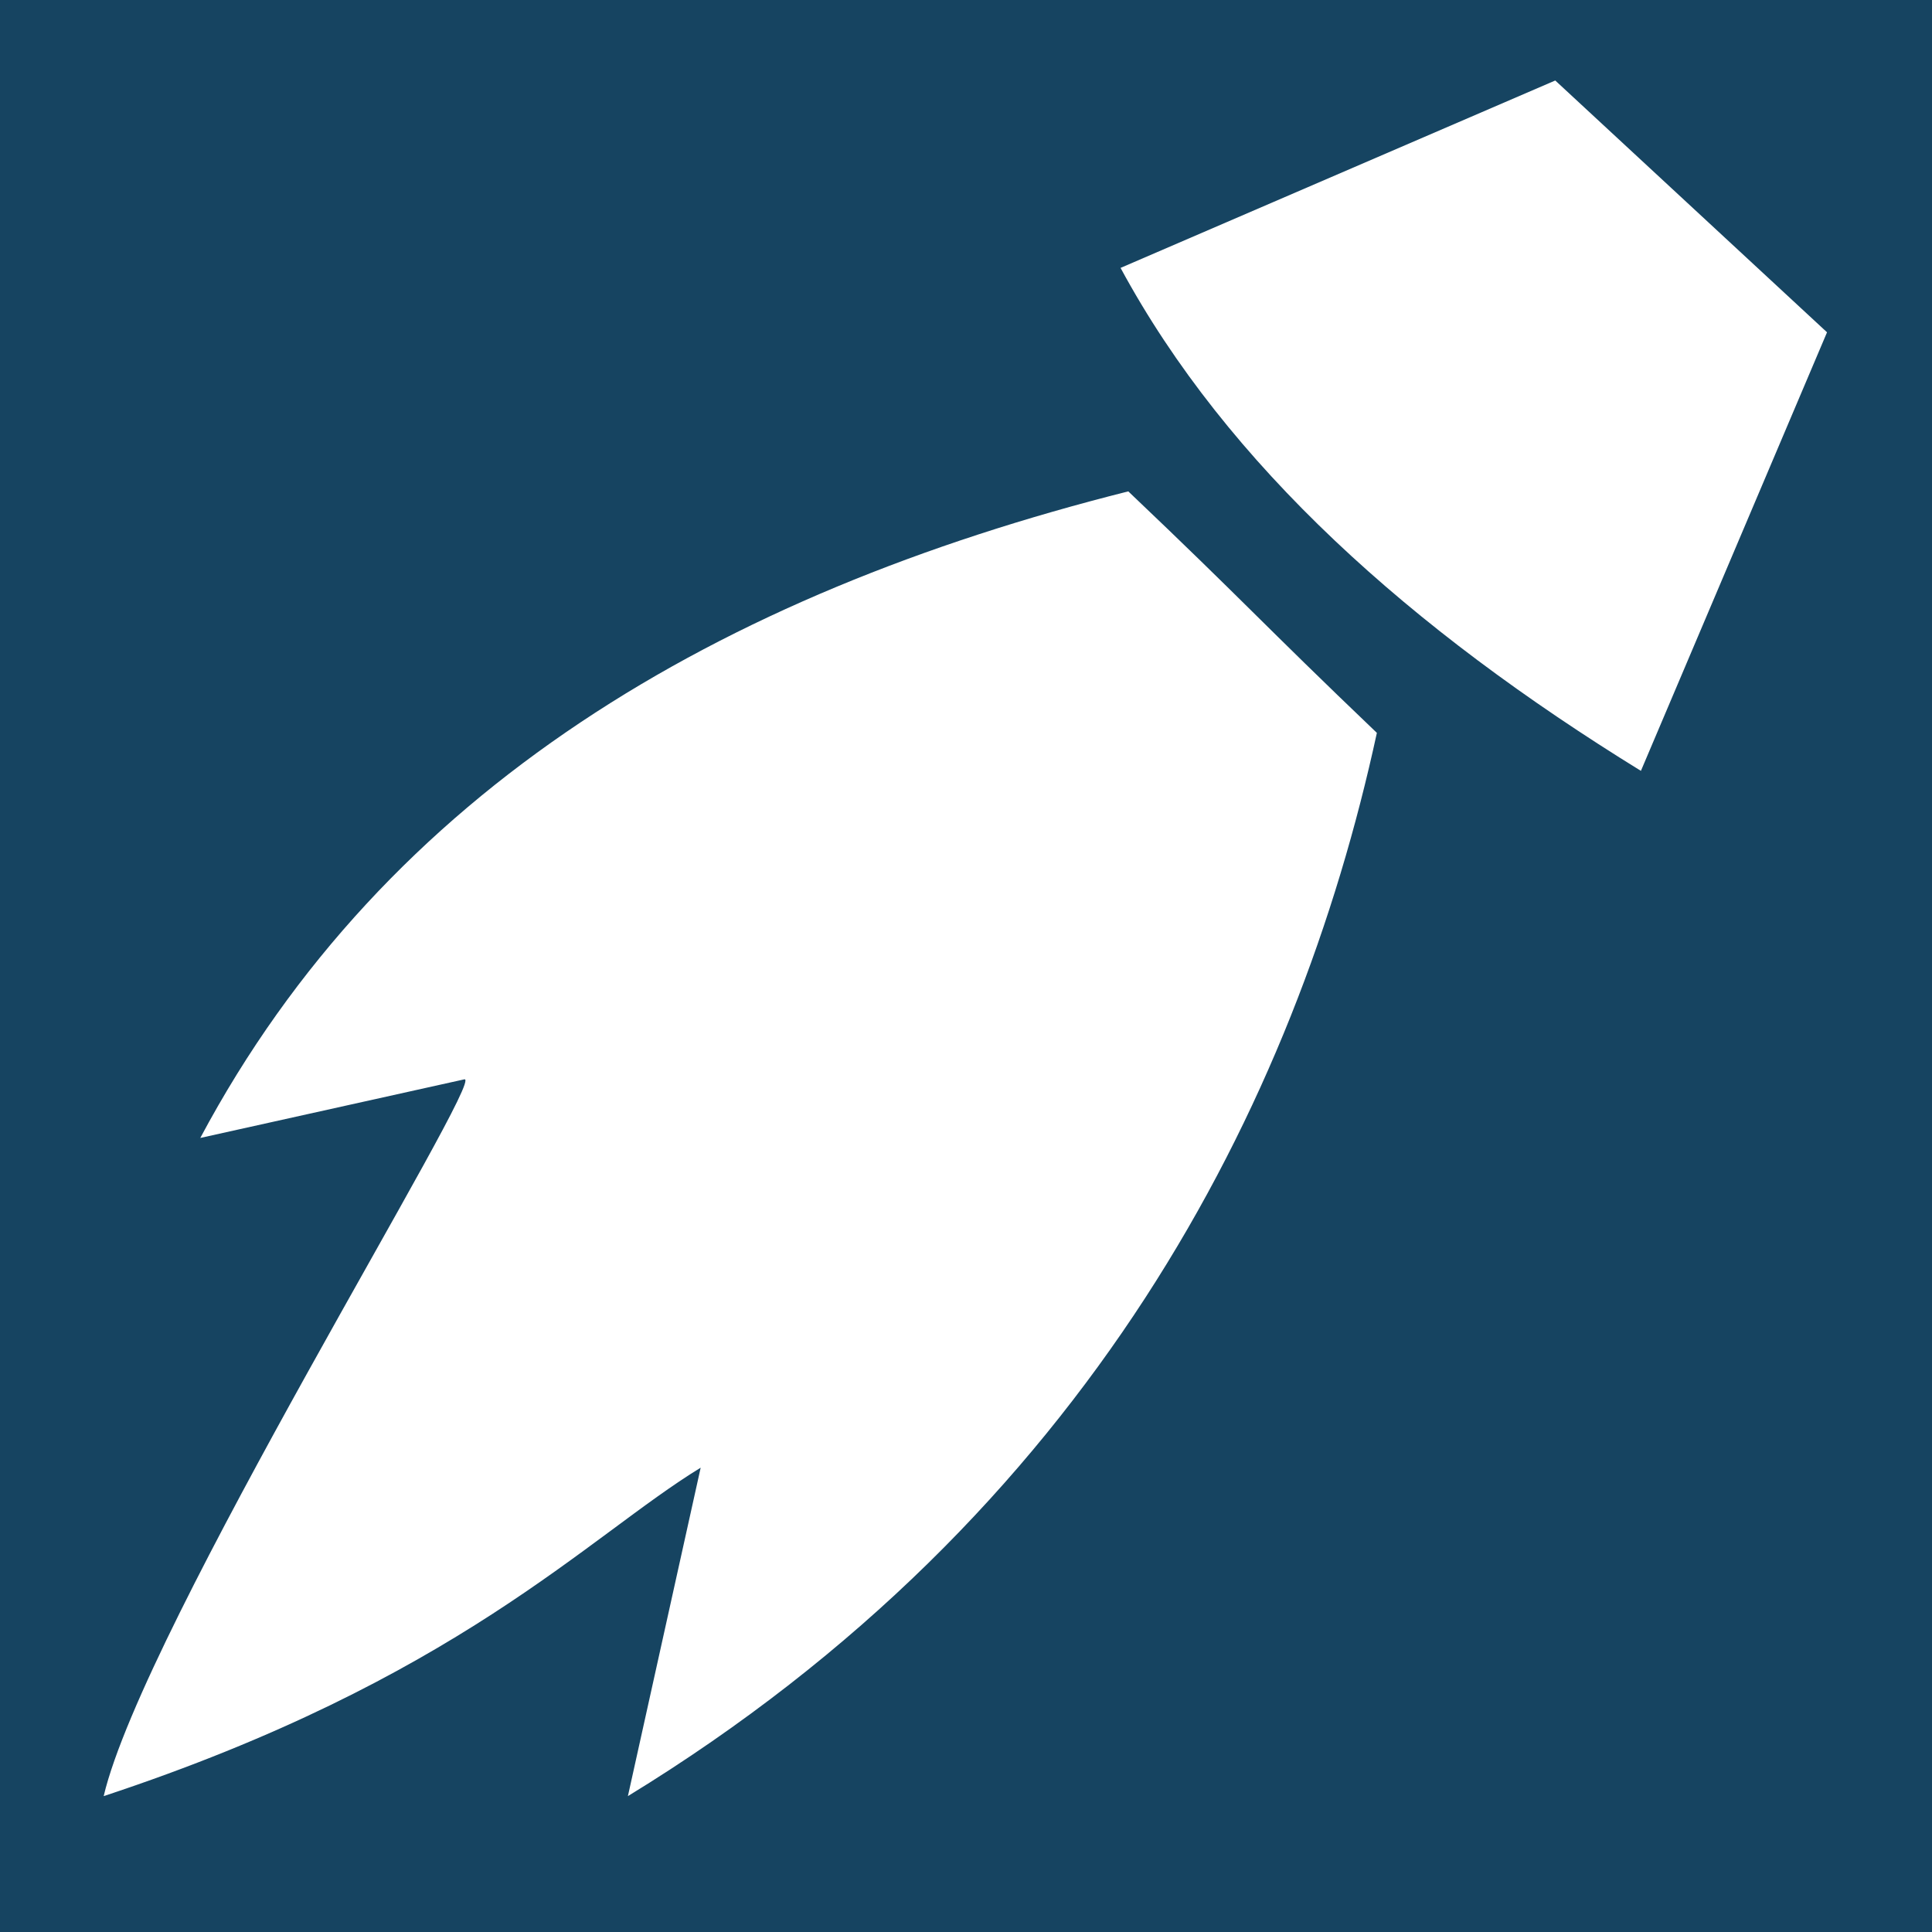 <?xml version="1.0" encoding="UTF-8"?>
<!DOCTYPE svg PUBLIC "-//W3C//DTD SVG 1.1//EN" "http://www.w3.org/Graphics/SVG/1.1/DTD/svg11.dtd">
<!-- Creator: CorelDRAW 2020 (64-Bit) -->
<svg xmlns="http://www.w3.org/2000/svg" xml:space="preserve" width="30px" height="30px" version="1.1" style="shape-rendering:geometricPrecision; text-rendering:geometricPrecision; image-rendering:optimizeQuality; fill-rule:evenodd; clip-rule:evenodd"
viewBox="0 0 30 30"
 xmlns:xlink="http://www.w3.org/1999/xlink"
 xmlns:xodm="http://www.corel.com/coreldraw/odm/2003">
 <defs>
  <style type="text/css">
   <![CDATA[
    .fil0 {fill:#164461}
   ]]>
  </style>
 </defs>
 <g id="Слой_x0020_1">
  <path class="fil0" d="M0 0l30 0 0 30 -30 0 0 -30zm17.52 7.63c-6.36,1.6 -11.52,4.62 -14.41,10.04l4.1 -0.91c0.36,-0.08 -4.99,8.52 -5.6,11.13 5.48,-1.81 7.52,-4.03 9.27,-5.1l-1.13 5.1c7.16,-4.38 10.38,-10.74 11.63,-16.51 -1.82,-1.74 -2.04,-2.02 -3.86,-3.75zm-0.12 -3.47c1.66,3.07 4.51,5.61 8.08,7.81l2.89 -6.81 -4.22 -3.91 -6.75 2.91z"/>
 </g>
</svg>
